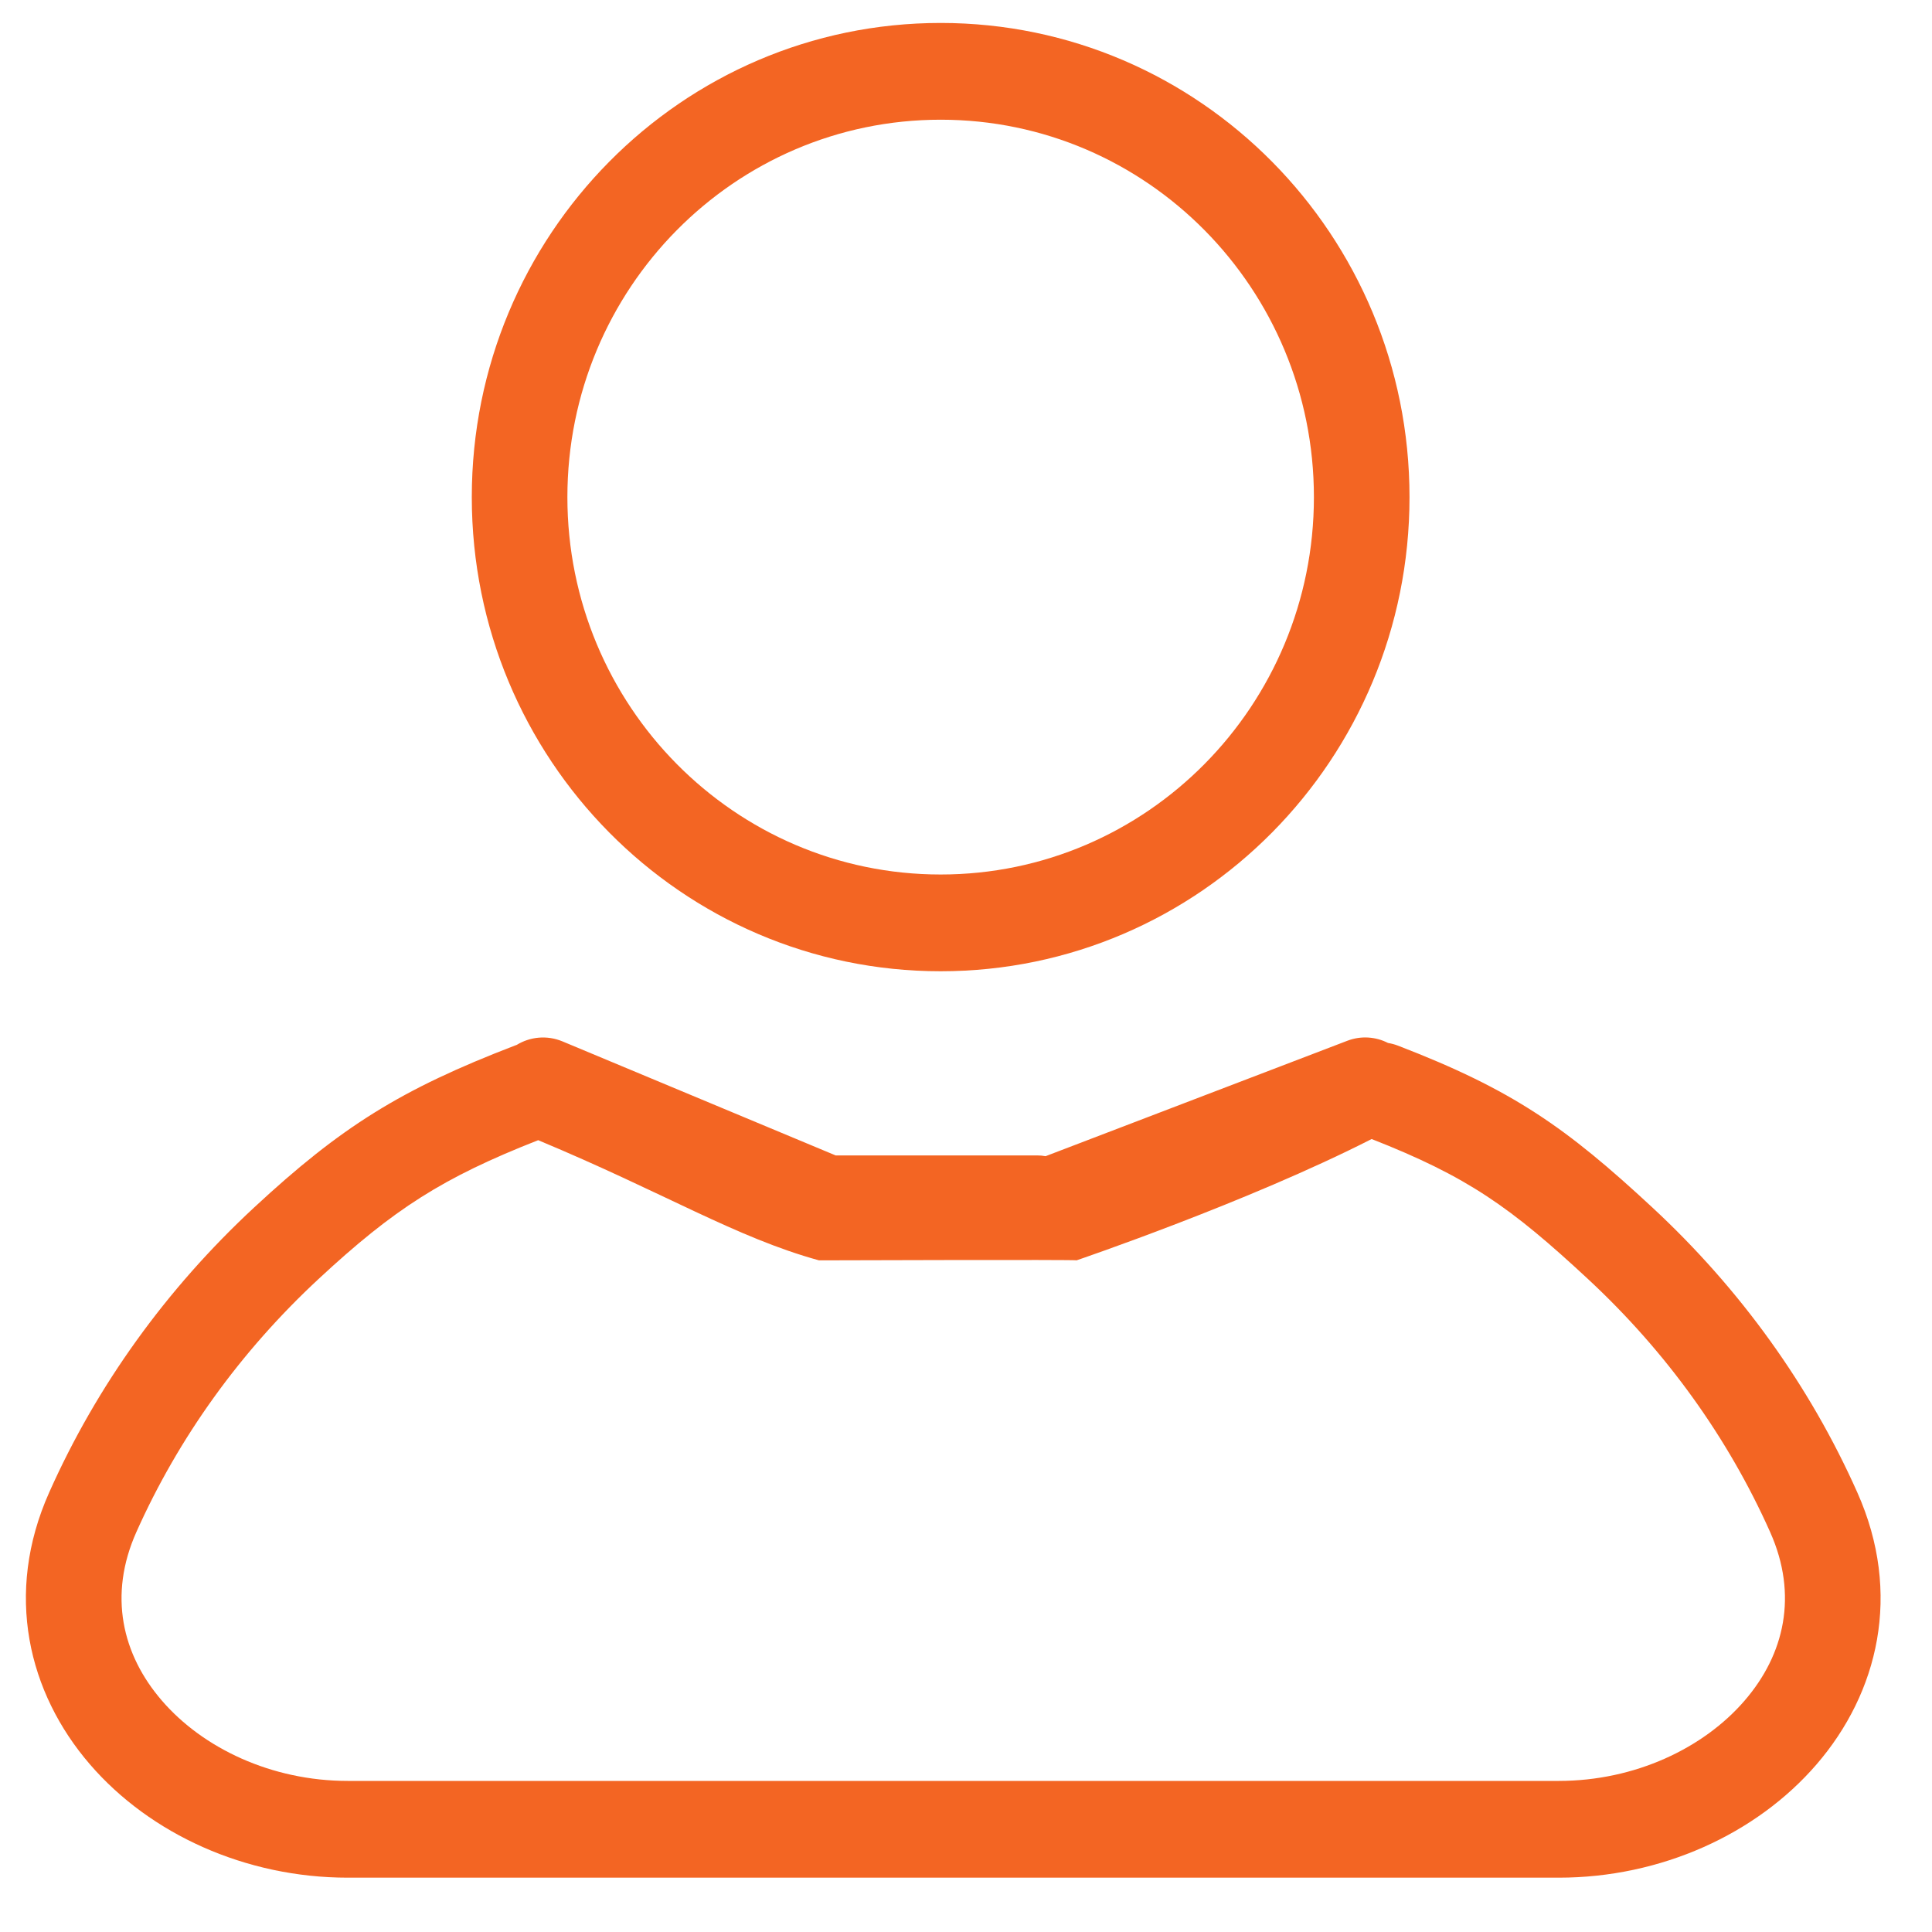 <svg width="25" height="25" viewBox="0 0 25 25" fill="none" xmlns="http://www.w3.org/2000/svg">
<path fill-rule="evenodd" clip-rule="evenodd" d="M17.002 6.433C17.002 9.128 14.841 11.316 12.172 11.316C9.503 11.316 7.342 9.128 7.342 6.433C7.342 3.737 9.503 1.549 12.172 1.549C14.841 1.549 17.002 3.737 17.002 6.433ZM18.239 6.433C18.239 9.821 15.523 12.568 12.172 12.568C8.821 12.568 6.105 9.821 6.105 6.433C6.105 3.044 8.821 0.297 12.172 0.297C15.523 0.297 18.239 3.044 18.239 6.433ZM18.088 13.53C18.046 13.514 18.004 13.503 17.961 13.496C17.803 13.415 17.612 13.399 17.433 13.468L13.53 14.961C13.493 14.954 13.456 14.951 13.418 14.951H10.813L7.277 13.475C7.076 13.392 6.858 13.416 6.686 13.521C6.678 13.524 6.67 13.527 6.661 13.53C5.189 14.096 4.416 14.578 3.285 15.628C2.153 16.679 1.252 17.93 0.637 19.311C0.051 20.623 0.367 21.907 1.163 22.83C1.943 23.735 3.18 24.297 4.5 24.297L12.172 24.297H20.17C21.49 24.297 22.727 23.735 23.507 22.83C24.303 21.907 24.619 20.623 24.033 19.311C23.418 17.93 22.517 16.679 21.385 15.628C20.266 14.589 19.575 14.102 18.088 13.53ZM17.749 14.739C18.993 15.227 19.55 15.623 20.549 16.551C21.561 17.491 22.361 18.605 22.906 19.826C23.27 20.642 23.09 21.41 22.575 22.006C22.045 22.621 21.157 23.045 20.17 23.045H12.172L4.5 23.045C3.513 23.045 2.625 22.621 2.095 22.006C1.58 21.41 1.4 20.642 1.764 19.826C2.309 18.605 3.109 17.491 4.121 16.551C5.099 15.643 5.727 15.24 6.964 14.754C8.6 15.436 9.525 16.014 10.598 16.309C10.598 16.309 13.974 16.298 13.93 16.309C13.93 16.309 16.149 15.555 17.749 14.739Z" fill="#F36523"/>
</svg>
